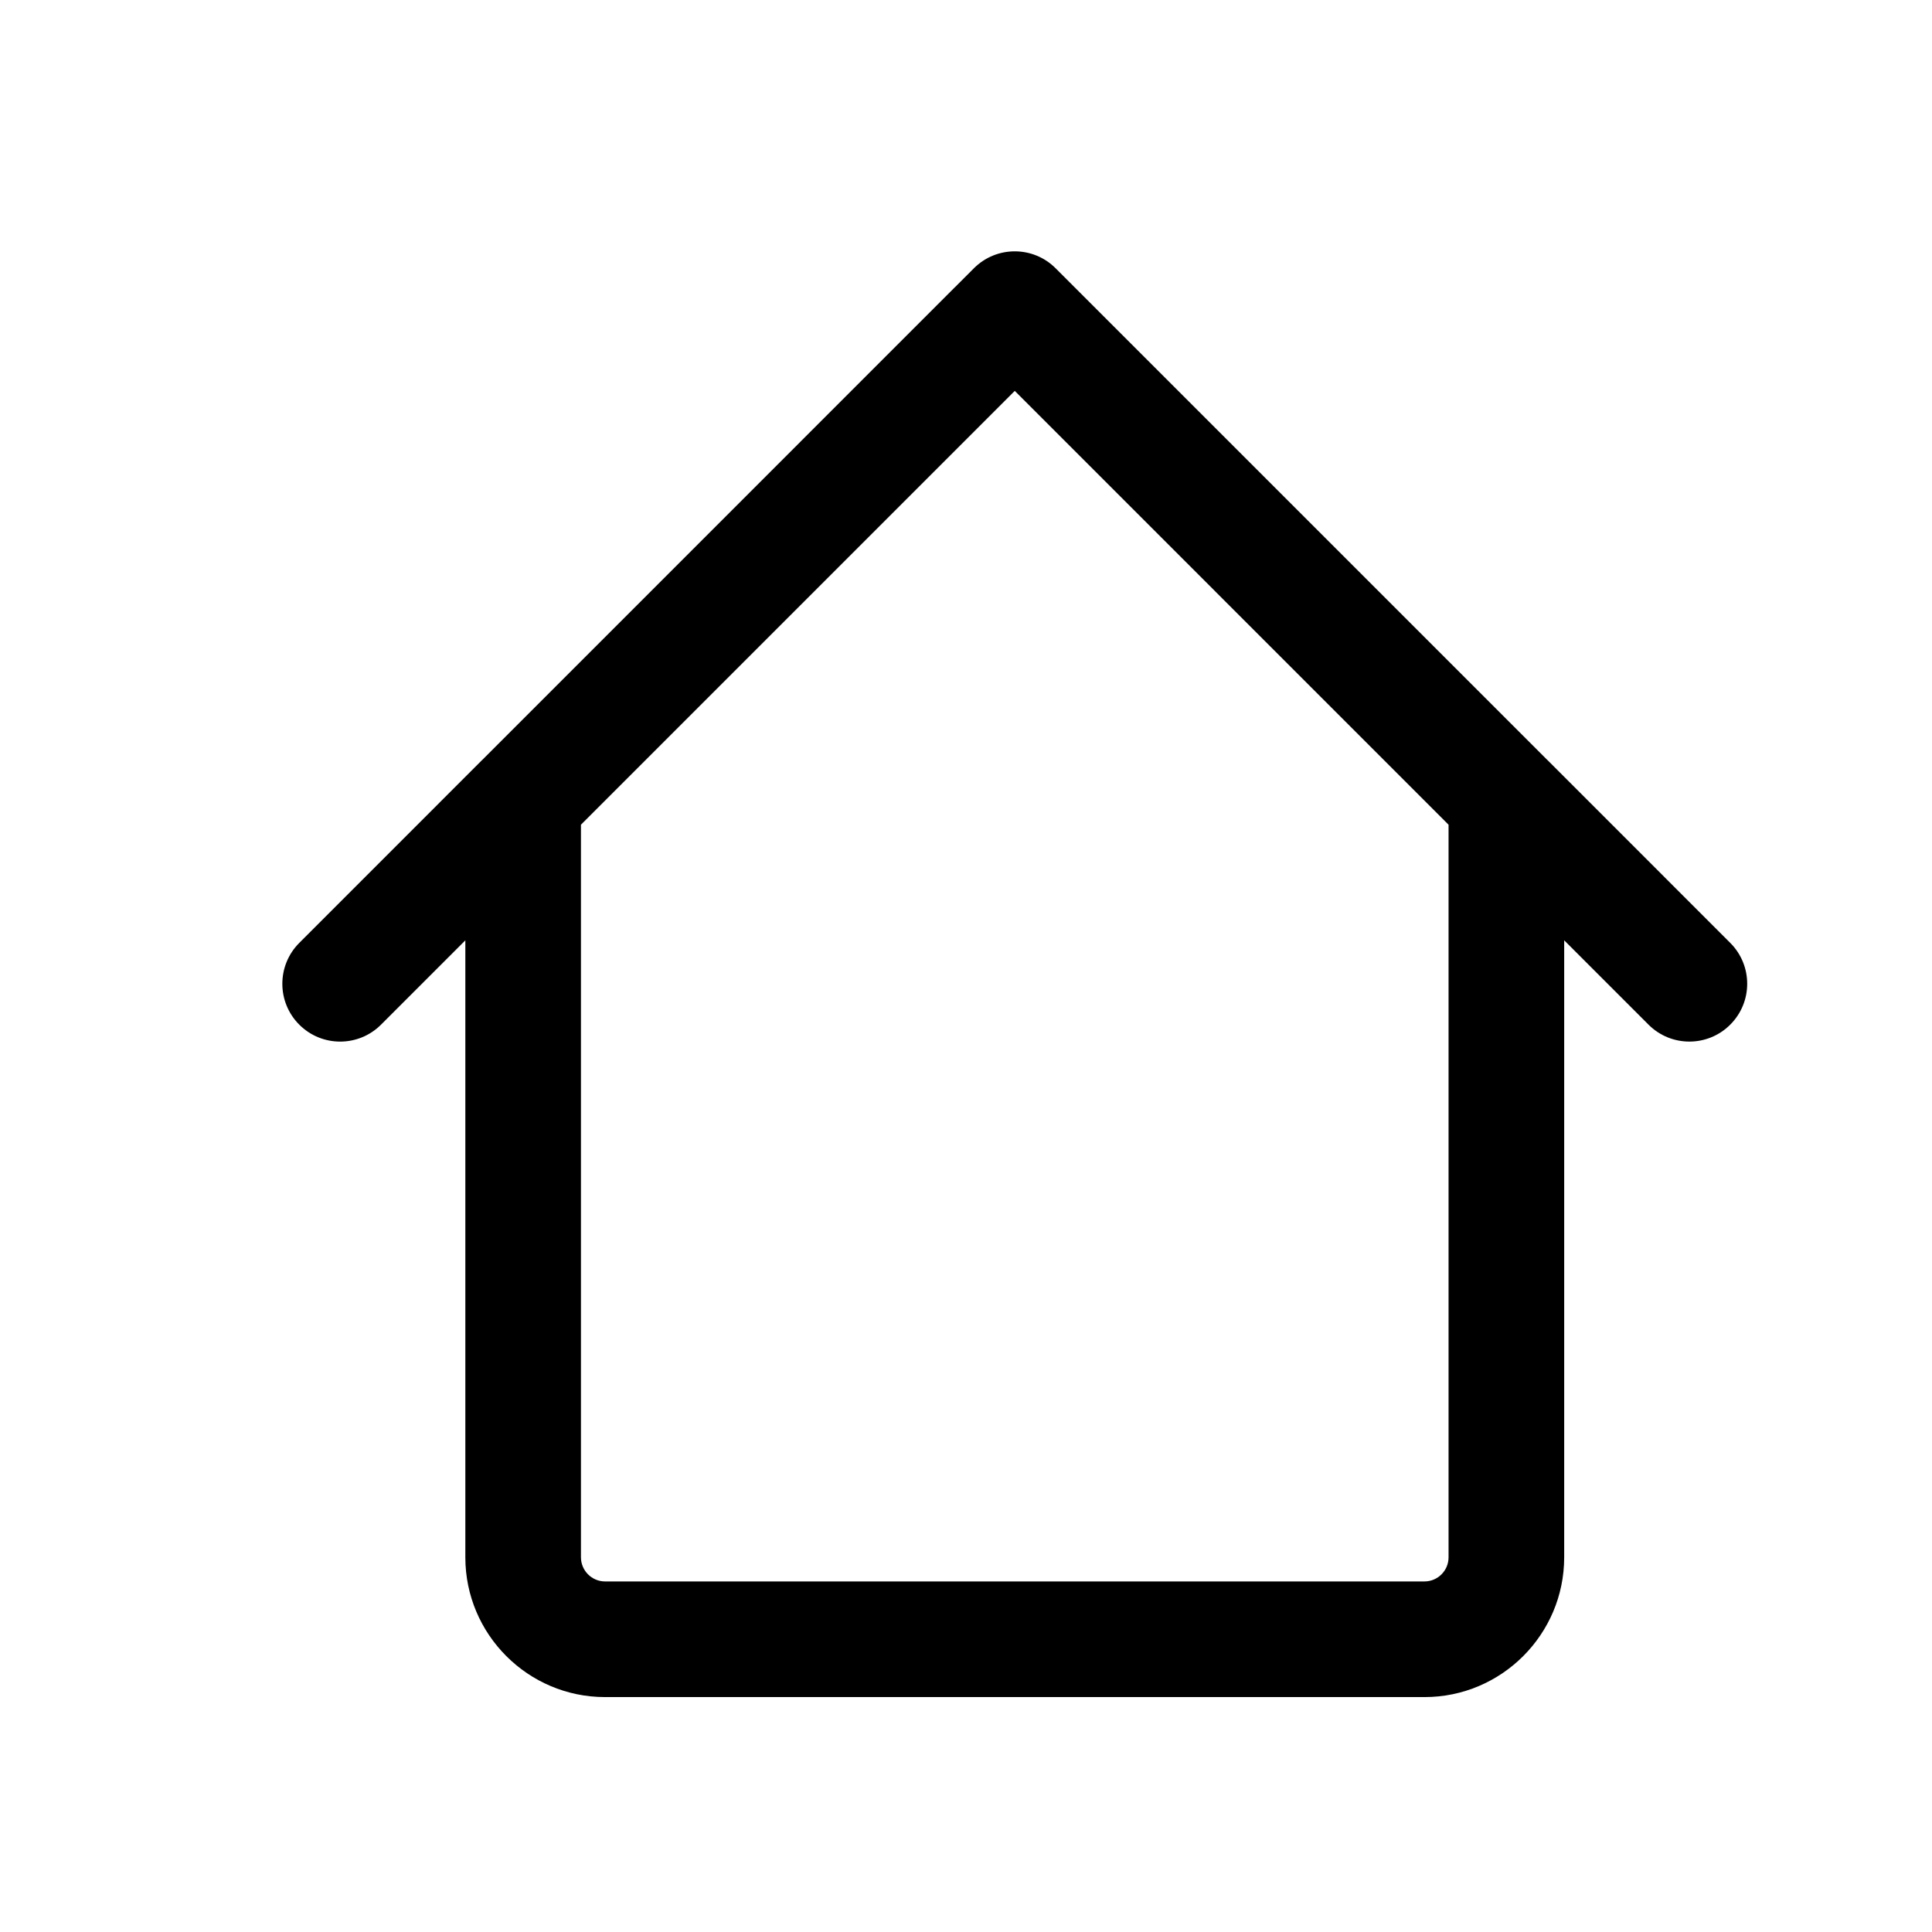 <?xml version="1.0" encoding="utf-8"?>
<!-- Generator: Adobe Illustrator 16.0.0, SVG Export Plug-In . SVG Version: 6.00 Build 0)  -->
<!DOCTYPE svg PUBLIC "-//W3C//DTD SVG 1.1//EN" "http://www.w3.org/Graphics/SVG/1.1/DTD/svg11.dtd">
<svg version="1.1" id="Layer_1" xmlns="http://www.w3.org/2000/svg" xmlns:xlink="http://www.w3.org/1999/xlink" x="0px" y="0px"
	 width="100px" height="100px" viewBox="0 0 100 100" enable-background="new 0 0 100 100" xml:space="preserve">
<path d="M89.558,48.804l-9.469-9.471c-0.003,0-0.003-0.003-0.006-0.003L55.63,14.877c0,0-0.003-0.002-0.003-0.003l-0.988-0.988
	c-1.167-1.169-3.063-1.169-4.231,0l-0.988,0.988c0,0.001-0.003,0.001-0.003,0.001L24.965,39.331c-0.003,0-0.003,0.003-0.006,0.003
	l-9.469,9.471c-1.168,1.169-1.168,3.063,0,4.231c0.583,0.584,1.35,0.877,2.116,0.877s1.533-0.292,2.116-0.877l4.364-4.364v31.935
	c0,3.989,3.245,7.234,7.232,7.234H73.73c3.987,0,7.232-3.245,7.232-7.234V48.671l4.364,4.364c0.583,0.584,1.35,0.877,2.116,0.877
	s1.532-0.292,2.115-0.877C90.727,51.867,90.727,49.973,89.558,48.804z M73.73,81.855H31.318c-0.687,0-1.248-0.561-1.248-1.25V42.687
	l22.454-22.454l22.453,22.454v37.919C74.978,81.294,74.417,81.855,73.73,81.855z"/>
</svg>
